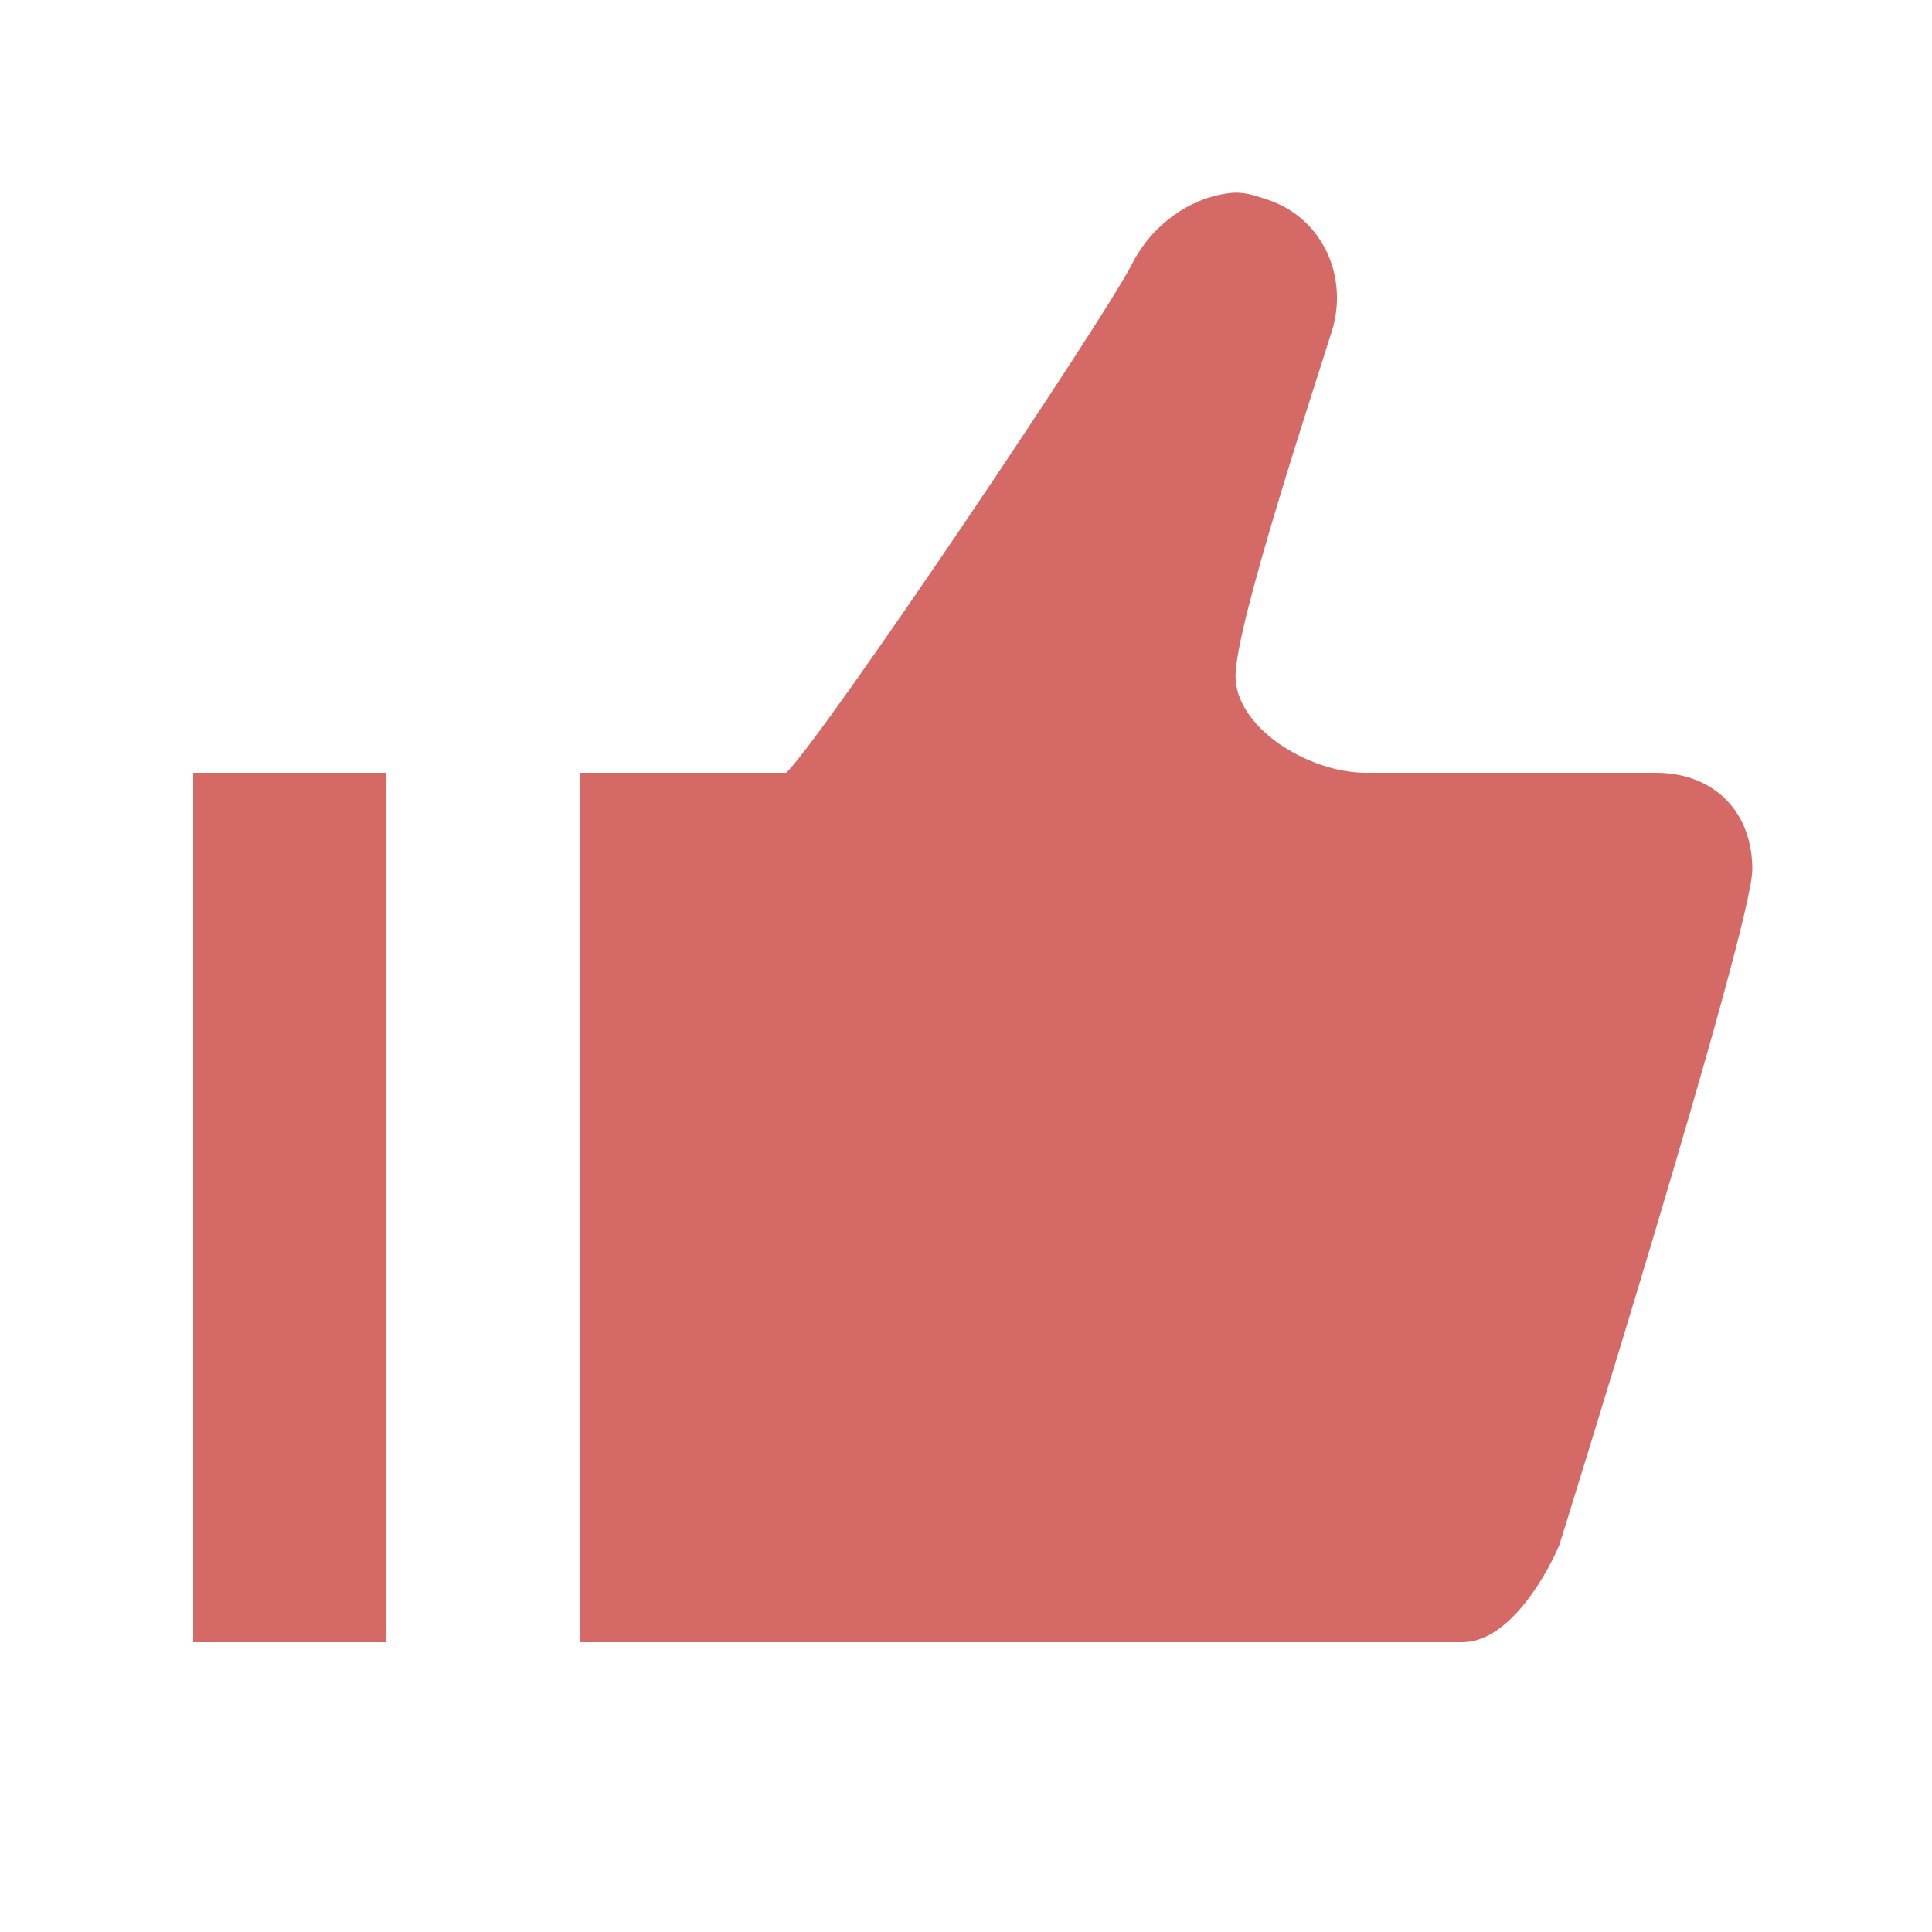 <svg width="96" height="96" fill="none" xmlns="http://www.w3.org/2000/svg"><path d="M61.056 9.6c.72-.097 1.248.095 1.968.335 2.688.912 3.984 3.792 3.168 6.48-.816 2.64-4.8 14.593-4.8 17.184 0 2.545 3.6 4.8 6.48 4.8h14.4c2.88 0 4.8 1.92 4.8 4.8s-9.6 33.6-9.6 33.6c-.816 1.872-2.64 4.8-4.8 4.8H28.8V38.4h10.272c1.968-1.968 15.84-22.608 17.184-25.296 1.008-1.967 2.88-3.264 4.8-3.504ZM9.6 38.4h9.6v43.2H9.6V38.4Z" fill="#D46966"/></svg>